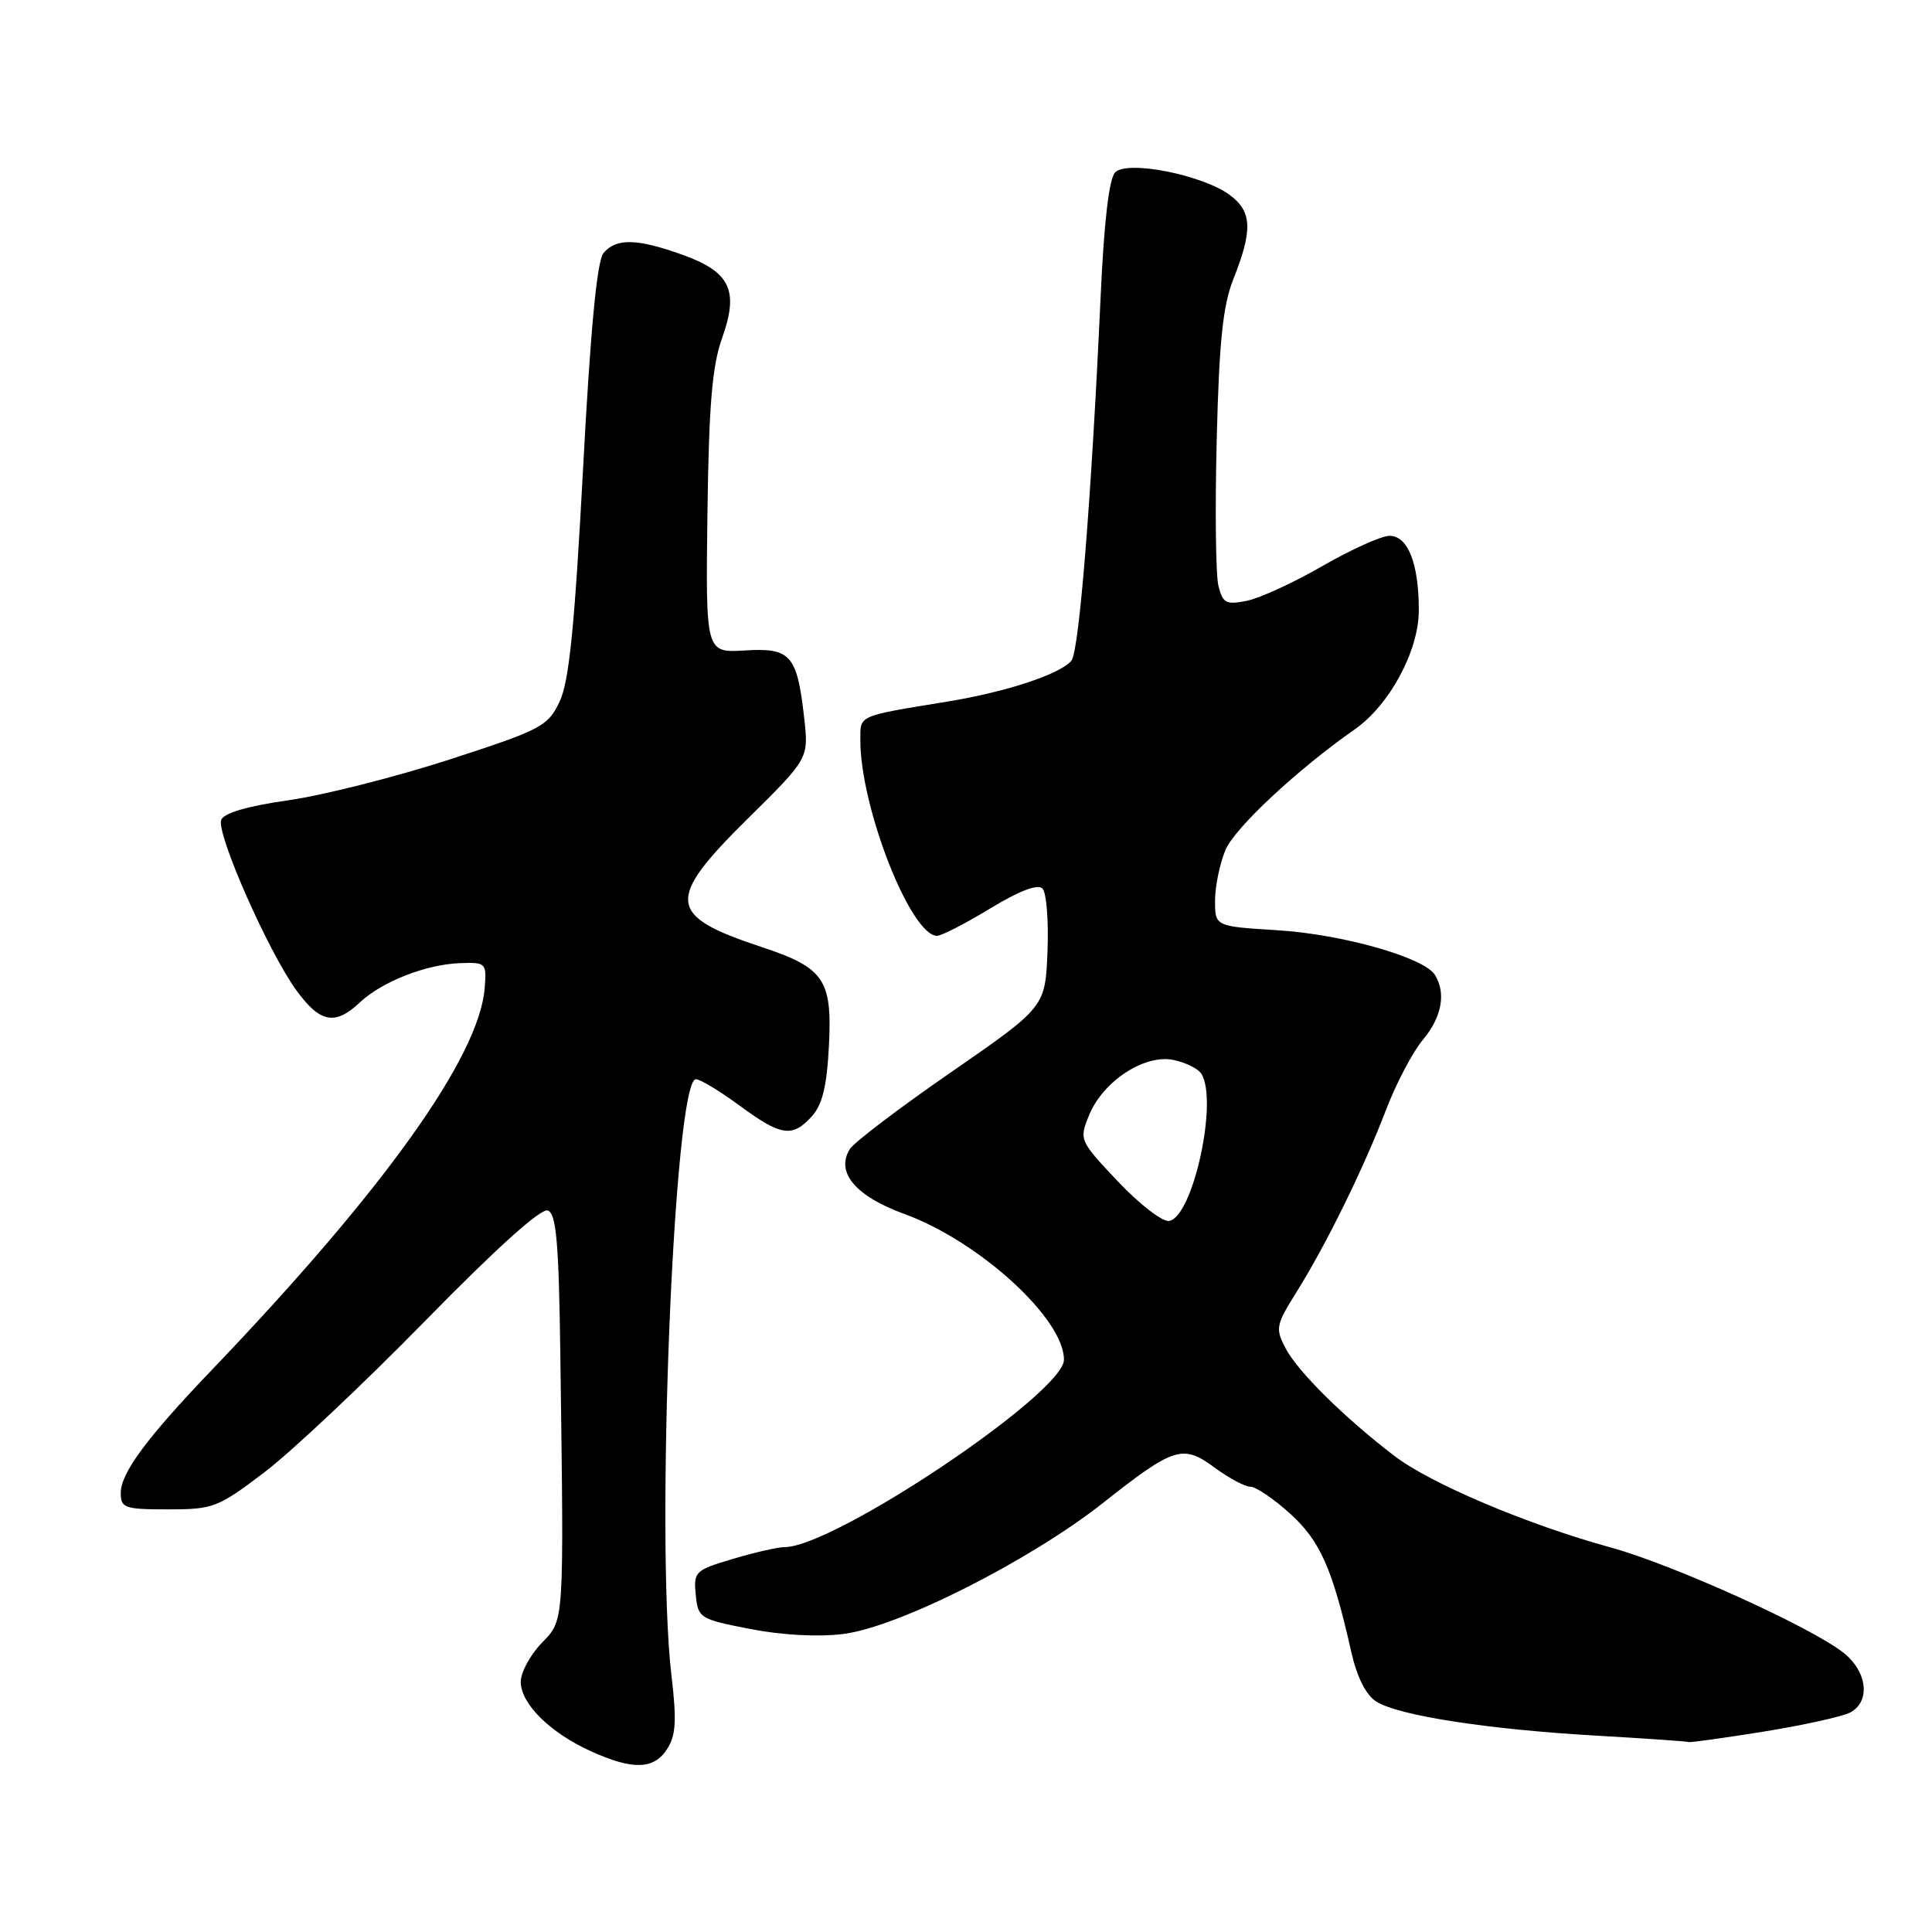 <?xml version="1.0" encoding="UTF-8" standalone="no"?>
<!DOCTYPE svg PUBLIC "-//W3C//DTD SVG 1.1//EN" "http://www.w3.org/Graphics/SVG/1.1/DTD/svg11.dtd" >
<svg xmlns="http://www.w3.org/2000/svg" xmlns:xlink="http://www.w3.org/1999/xlink" version="1.1" viewBox="0 0 256 256">
 <g >
 <path fill="currentColor"
d=" M 88.40 231.75 C 89.56 229.95 89.68 227.99 88.97 222.00 C 86.83 203.80 89.32 143.00 92.21 143.00 C 92.77 143.00 95.38 144.57 98.00 146.50 C 103.53 150.56 104.99 150.77 107.58 147.91 C 108.97 146.37 109.57 143.90 109.84 138.52 C 110.28 129.79 109.20 128.22 100.87 125.47 C 88.38 121.34 88.16 119.26 99.08 108.48 C 107.16 100.50 107.16 100.50 106.56 95.14 C 105.62 86.77 104.78 85.81 98.68 86.19 C 93.50 86.50 93.50 86.50 93.74 68.00 C 93.93 53.64 94.37 48.45 95.68 44.80 C 97.94 38.47 96.78 36.03 90.38 33.74 C 84.38 31.59 81.63 31.54 79.97 33.53 C 79.10 34.58 78.24 43.62 77.25 62.28 C 76.13 83.16 75.41 90.31 74.15 92.97 C 72.59 96.24 71.76 96.68 59.53 100.65 C 52.40 102.96 42.80 105.39 38.21 106.04 C 32.80 106.81 29.66 107.73 29.31 108.64 C 28.63 110.41 35.52 126.04 39.24 131.18 C 42.40 135.54 44.39 135.93 47.69 132.82 C 50.63 130.06 56.48 127.77 61.00 127.62 C 64.40 127.50 64.49 127.60 64.22 130.96 C 63.47 140.06 50.90 157.66 28.09 181.50 C 19.40 190.58 16.00 195.18 16.00 197.84 C 16.00 199.82 16.52 200.00 22.28 200.00 C 28.27 200.00 28.88 199.76 35.03 195.09 C 38.59 192.39 48.18 183.36 56.34 175.02 C 65.75 165.41 71.69 160.05 72.59 160.40 C 73.72 160.83 74.05 164.64 74.25 179.72 C 74.73 215.70 74.80 214.55 71.73 217.76 C 70.23 219.33 69.00 221.62 69.00 222.85 C 69.00 225.74 72.88 229.59 78.26 232.03 C 83.85 234.57 86.64 234.49 88.40 231.75 Z  M 233.68 229.45 C 238.99 228.59 244.16 227.45 245.17 226.91 C 247.89 225.45 247.44 221.49 244.25 218.98 C 239.90 215.56 221.64 207.30 213.43 205.05 C 202.37 202.01 189.54 196.58 184.74 192.90 C 178.11 187.82 171.98 181.76 170.36 178.68 C 168.97 176.03 169.05 175.59 171.81 171.18 C 175.75 164.87 180.66 154.88 183.65 147.08 C 185.00 143.54 187.21 139.35 188.56 137.75 C 191.05 134.79 191.64 131.56 190.12 129.16 C 188.65 126.85 177.84 123.79 169.25 123.26 C 161.00 122.75 161.00 122.75 161.00 119.34 C 161.00 117.47 161.62 114.45 162.38 112.63 C 163.60 109.71 171.87 101.99 179.53 96.63 C 184.15 93.39 188.00 86.22 188.00 80.87 C 188.00 74.65 186.56 71.00 184.11 71.00 C 183.05 71.00 179.06 72.80 175.25 74.99 C 171.44 77.19 166.92 79.27 165.21 79.61 C 162.46 80.16 162.02 79.93 161.45 77.64 C 161.09 76.22 160.99 67.51 161.22 58.28 C 161.54 45.25 162.04 40.49 163.42 37.00 C 166.00 30.51 165.91 28.06 163.00 25.87 C 159.45 23.20 149.41 21.19 147.77 22.83 C 146.96 23.64 146.29 29.36 145.84 39.28 C 144.62 66.00 142.99 86.31 141.97 87.54 C 140.48 89.33 133.38 91.68 125.50 92.97 C 113.52 94.93 114.00 94.72 114.00 98.10 C 114.00 107.00 120.68 124.00 124.17 124.00 C 124.76 124.00 127.92 122.37 131.20 120.38 C 135.04 118.05 137.50 117.10 138.13 117.73 C 138.66 118.26 138.96 122.01 138.80 126.07 C 138.50 133.44 138.50 133.44 126.07 142.04 C 119.23 146.76 113.18 151.36 112.62 152.24 C 110.68 155.32 113.33 158.49 119.86 160.87 C 129.77 164.48 141.02 174.77 140.98 180.18 C 140.95 184.61 110.54 205.00 103.96 205.00 C 103.08 205.00 100.00 205.70 97.12 206.56 C 92.10 208.05 91.89 208.25 92.19 211.31 C 92.49 214.41 92.70 214.54 99.41 215.85 C 103.62 216.67 108.43 216.93 111.74 216.51 C 119.01 215.61 136.40 206.83 146.11 199.18 C 155.60 191.69 156.72 191.34 160.99 194.50 C 162.86 195.87 164.97 197.00 165.69 197.00 C 166.41 197.00 168.77 198.60 170.94 200.56 C 174.93 204.17 176.55 207.82 179.03 218.80 C 179.80 222.23 180.98 224.58 182.36 225.46 C 185.28 227.32 197.08 229.15 211.50 229.98 C 218.10 230.36 223.62 230.74 223.76 230.83 C 223.90 230.92 228.37 230.30 233.68 229.45 Z  M 148.16 156.58 C 143.02 151.14 142.98 151.04 144.30 147.79 C 146.13 143.29 151.61 139.68 155.45 140.44 C 157.07 140.77 158.75 141.59 159.18 142.27 C 161.44 145.81 158.09 161.20 154.93 161.78 C 154.07 161.95 151.02 159.60 148.16 156.58 Z "/>
</g>
</svg>